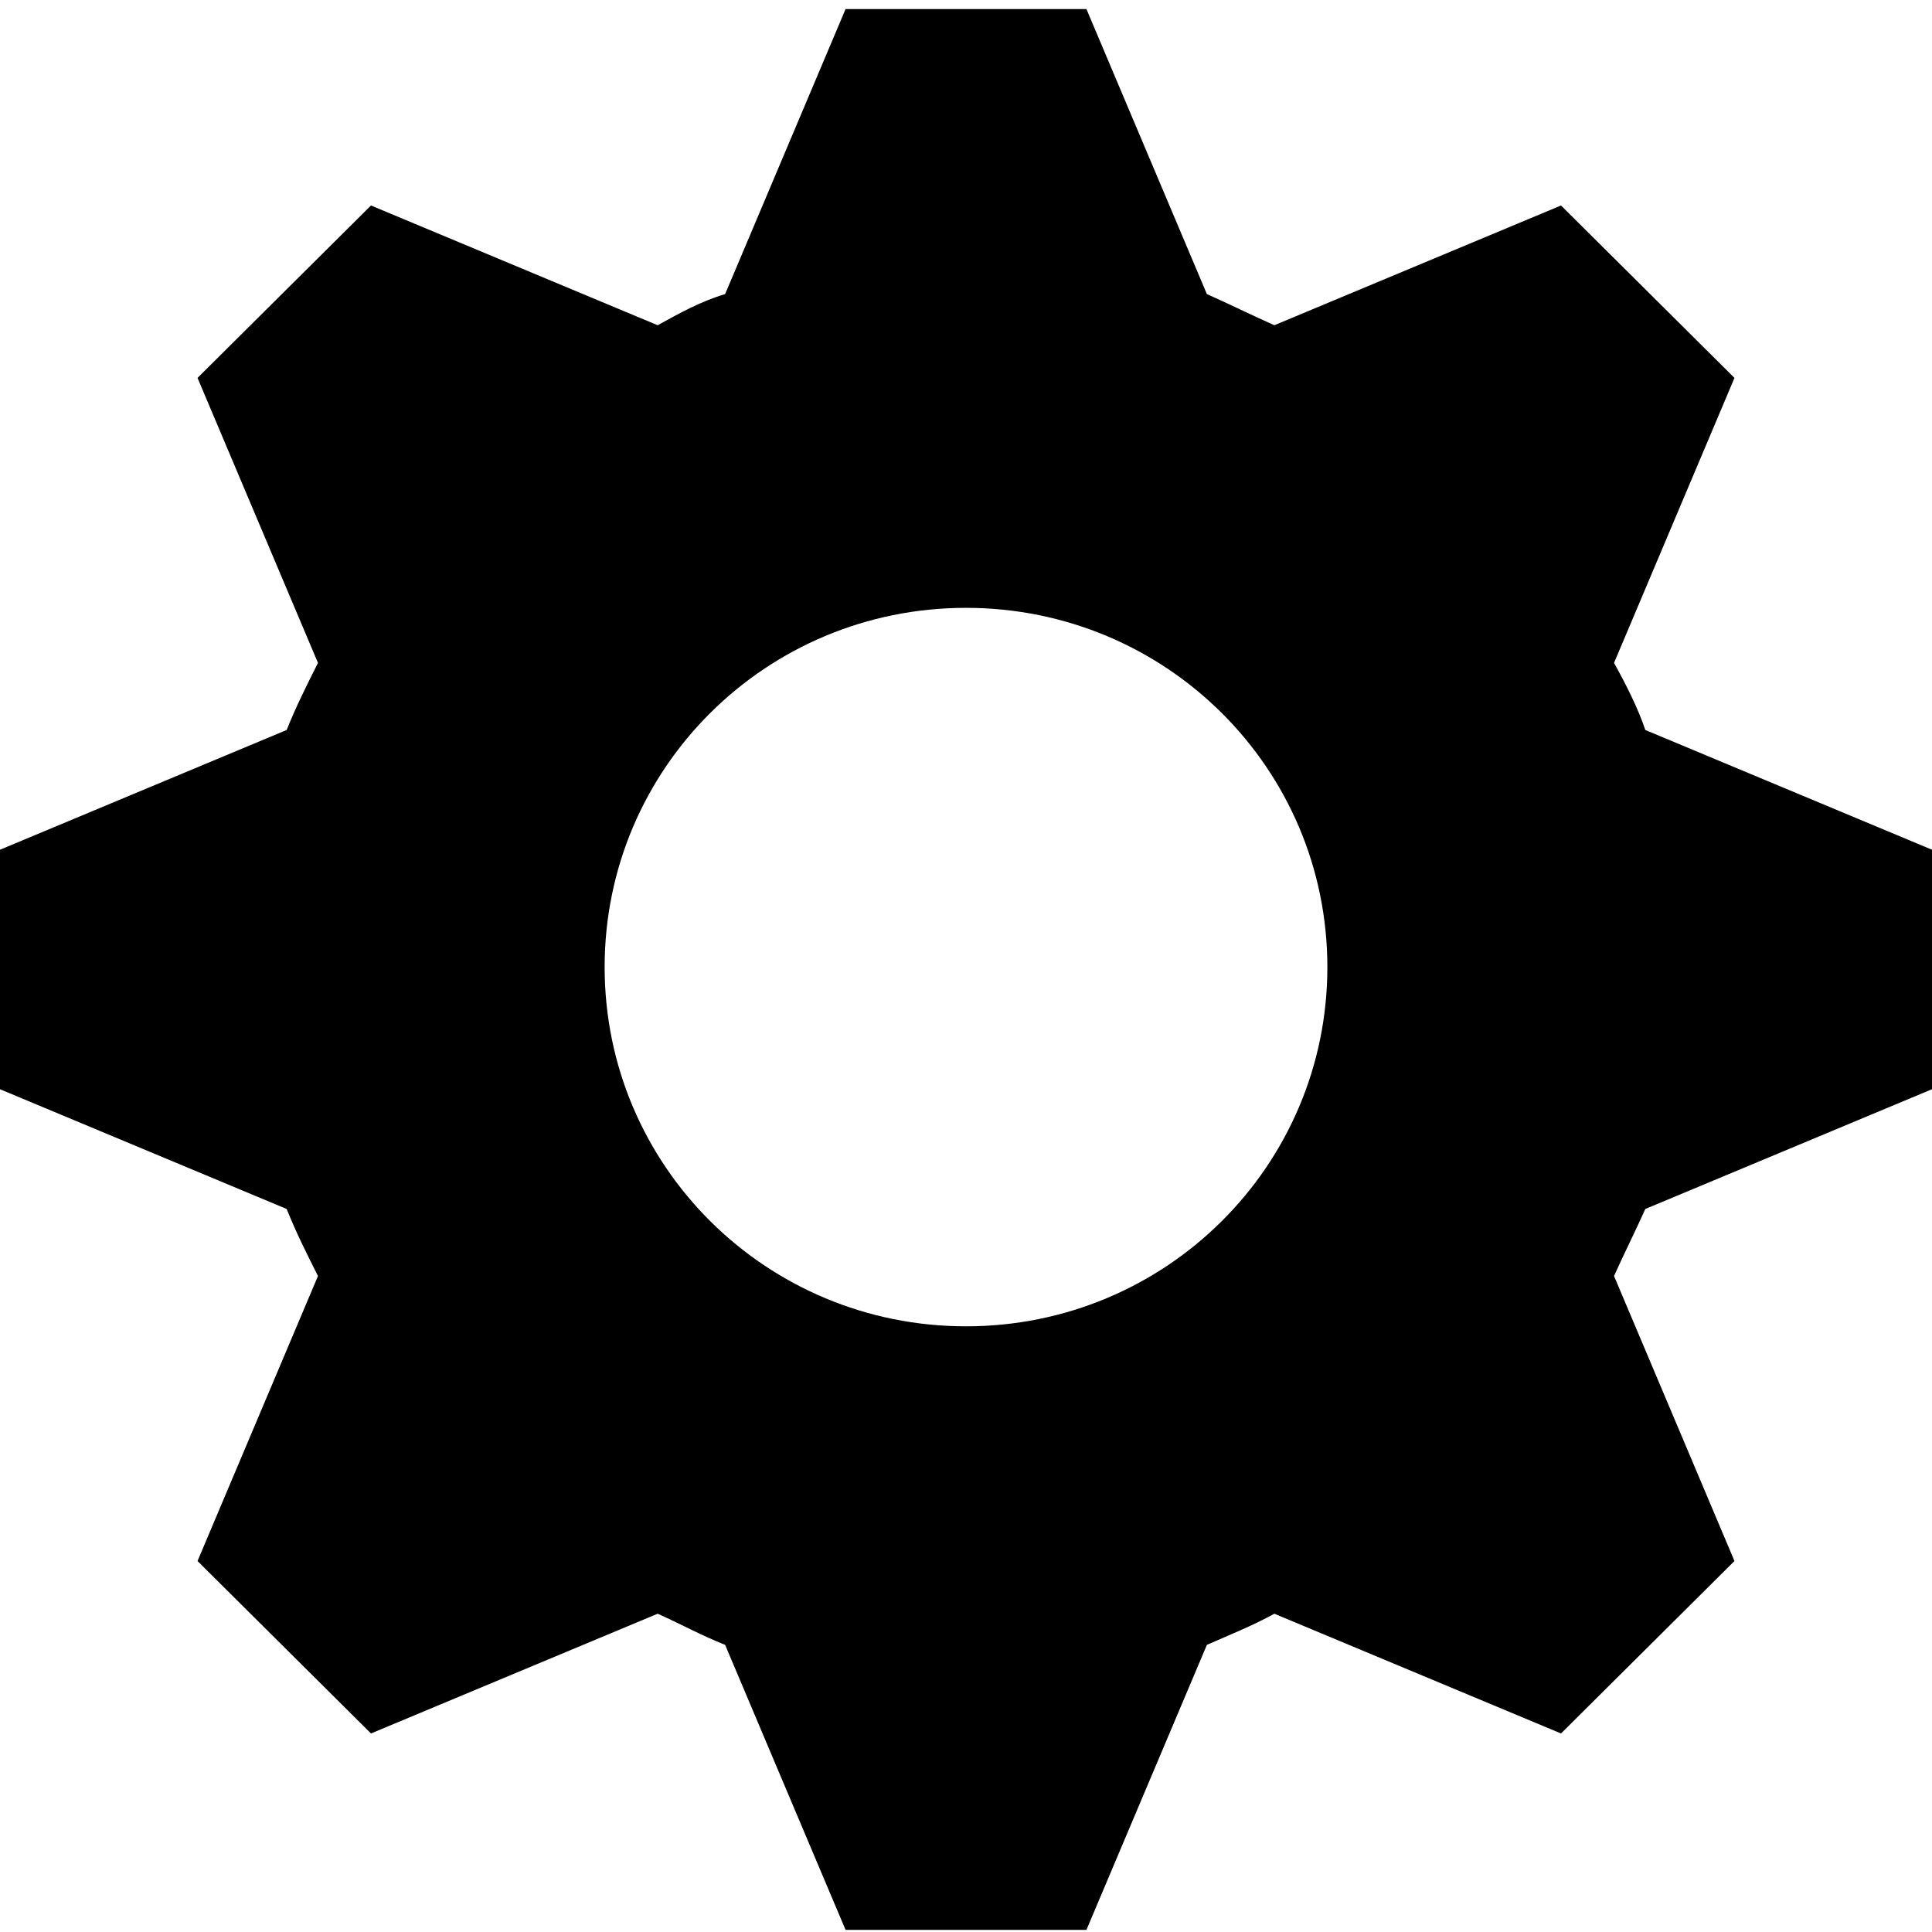 <svg width="50" height="50" viewBox="0 0 50 50" fill="none" xmlns="http://www.w3.org/2000/svg">
<path d="M21.883 0.235L18.766 7.611C18.142 7.797 17.581 8.107 17.02 8.417L9.601 5.318L5.112 9.78L8.229 17.156C7.918 17.776 7.668 18.272 7.419 18.892L0 21.991V28.189L7.419 31.288C7.668 31.908 7.918 32.404 8.229 33.023L5.112 40.399L9.601 44.862L17.02 41.763C17.581 42.011 18.142 42.321 18.766 42.569L21.883 49.945H28.117L31.234 42.569C31.796 42.321 32.419 42.073 32.98 41.763L40.399 44.862L44.888 40.399L41.771 33.023C42.02 32.466 42.332 31.846 42.581 31.288L50 28.189V21.991L42.581 18.892C42.394 18.334 42.082 17.714 41.771 17.156L44.888 9.78L40.399 5.318L32.98 8.417C32.419 8.169 31.796 7.859 31.234 7.611L28.117 0.235L21.883 0.235ZM25 15.731C30.175 15.731 34.352 19.883 34.352 25.028C34.352 30.172 30.175 34.325 25 34.325C19.825 34.325 15.648 30.172 15.648 25.028C15.648 19.883 19.825 15.731 25 15.731Z" fill="black"/>
</svg>
